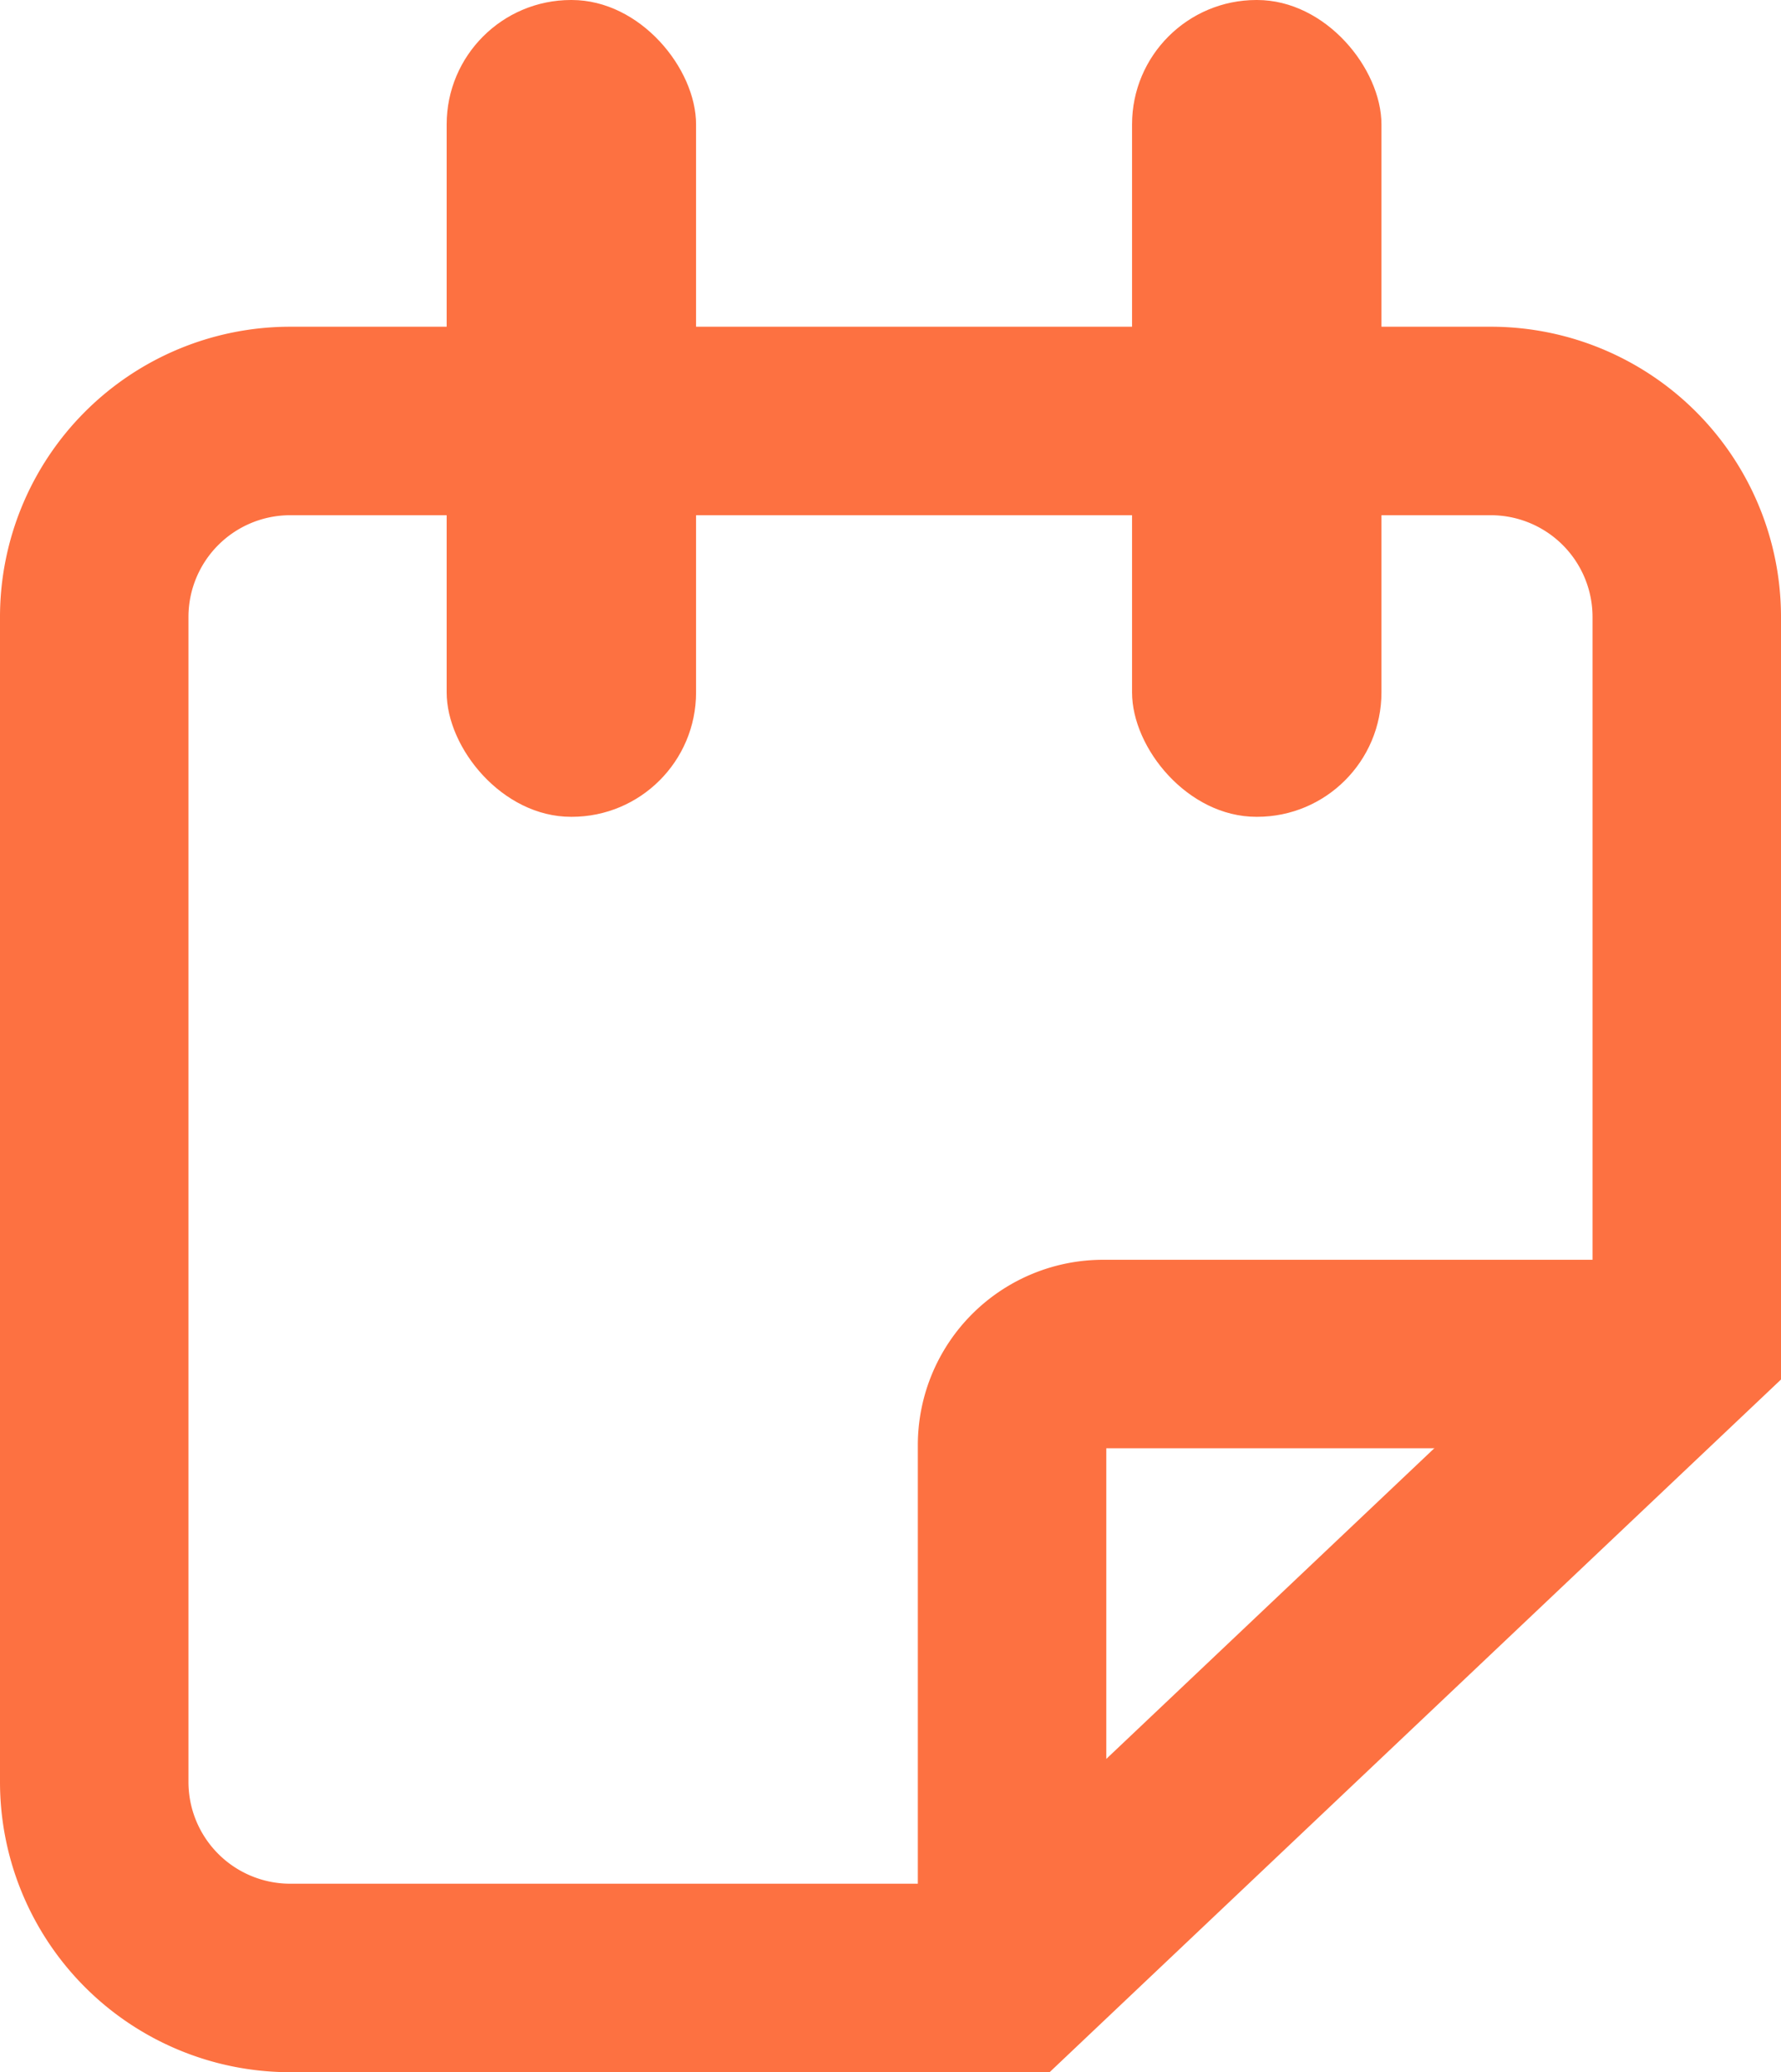 <svg xmlns="http://www.w3.org/2000/svg" viewBox="0 0 28.35 32.98"><defs><style>.cls-1{fill:#fd7141;}.cls-2{fill:none;stroke:#fd7141;stroke-miterlimit:10;stroke-width:3px;}</style></defs><title>Recurso 3</title><g id="Capa_2" data-name="Capa 2"><g id="Capa_1-2" data-name="Capa 1"><rect class="cls-1" x="7.11" width="3.97" height="13" rx="1.98"/><rect class="cls-1" x="18.02" width="3.97" height="13" rx="1.98"/><path class="cls-2" d="M16.11,31.48H4.62A3.12,3.12,0,0,1,1.5,28.36V9.82A3.12,3.12,0,0,1,4.62,6.7H23.74a3.12,3.12,0,0,1,3.11,3.12V21.31Z"/><path class="cls-2" d="M16.11,31.48V23a1.45,1.45,0,0,1,1.46-1.45h9.28"/></g></g></svg>